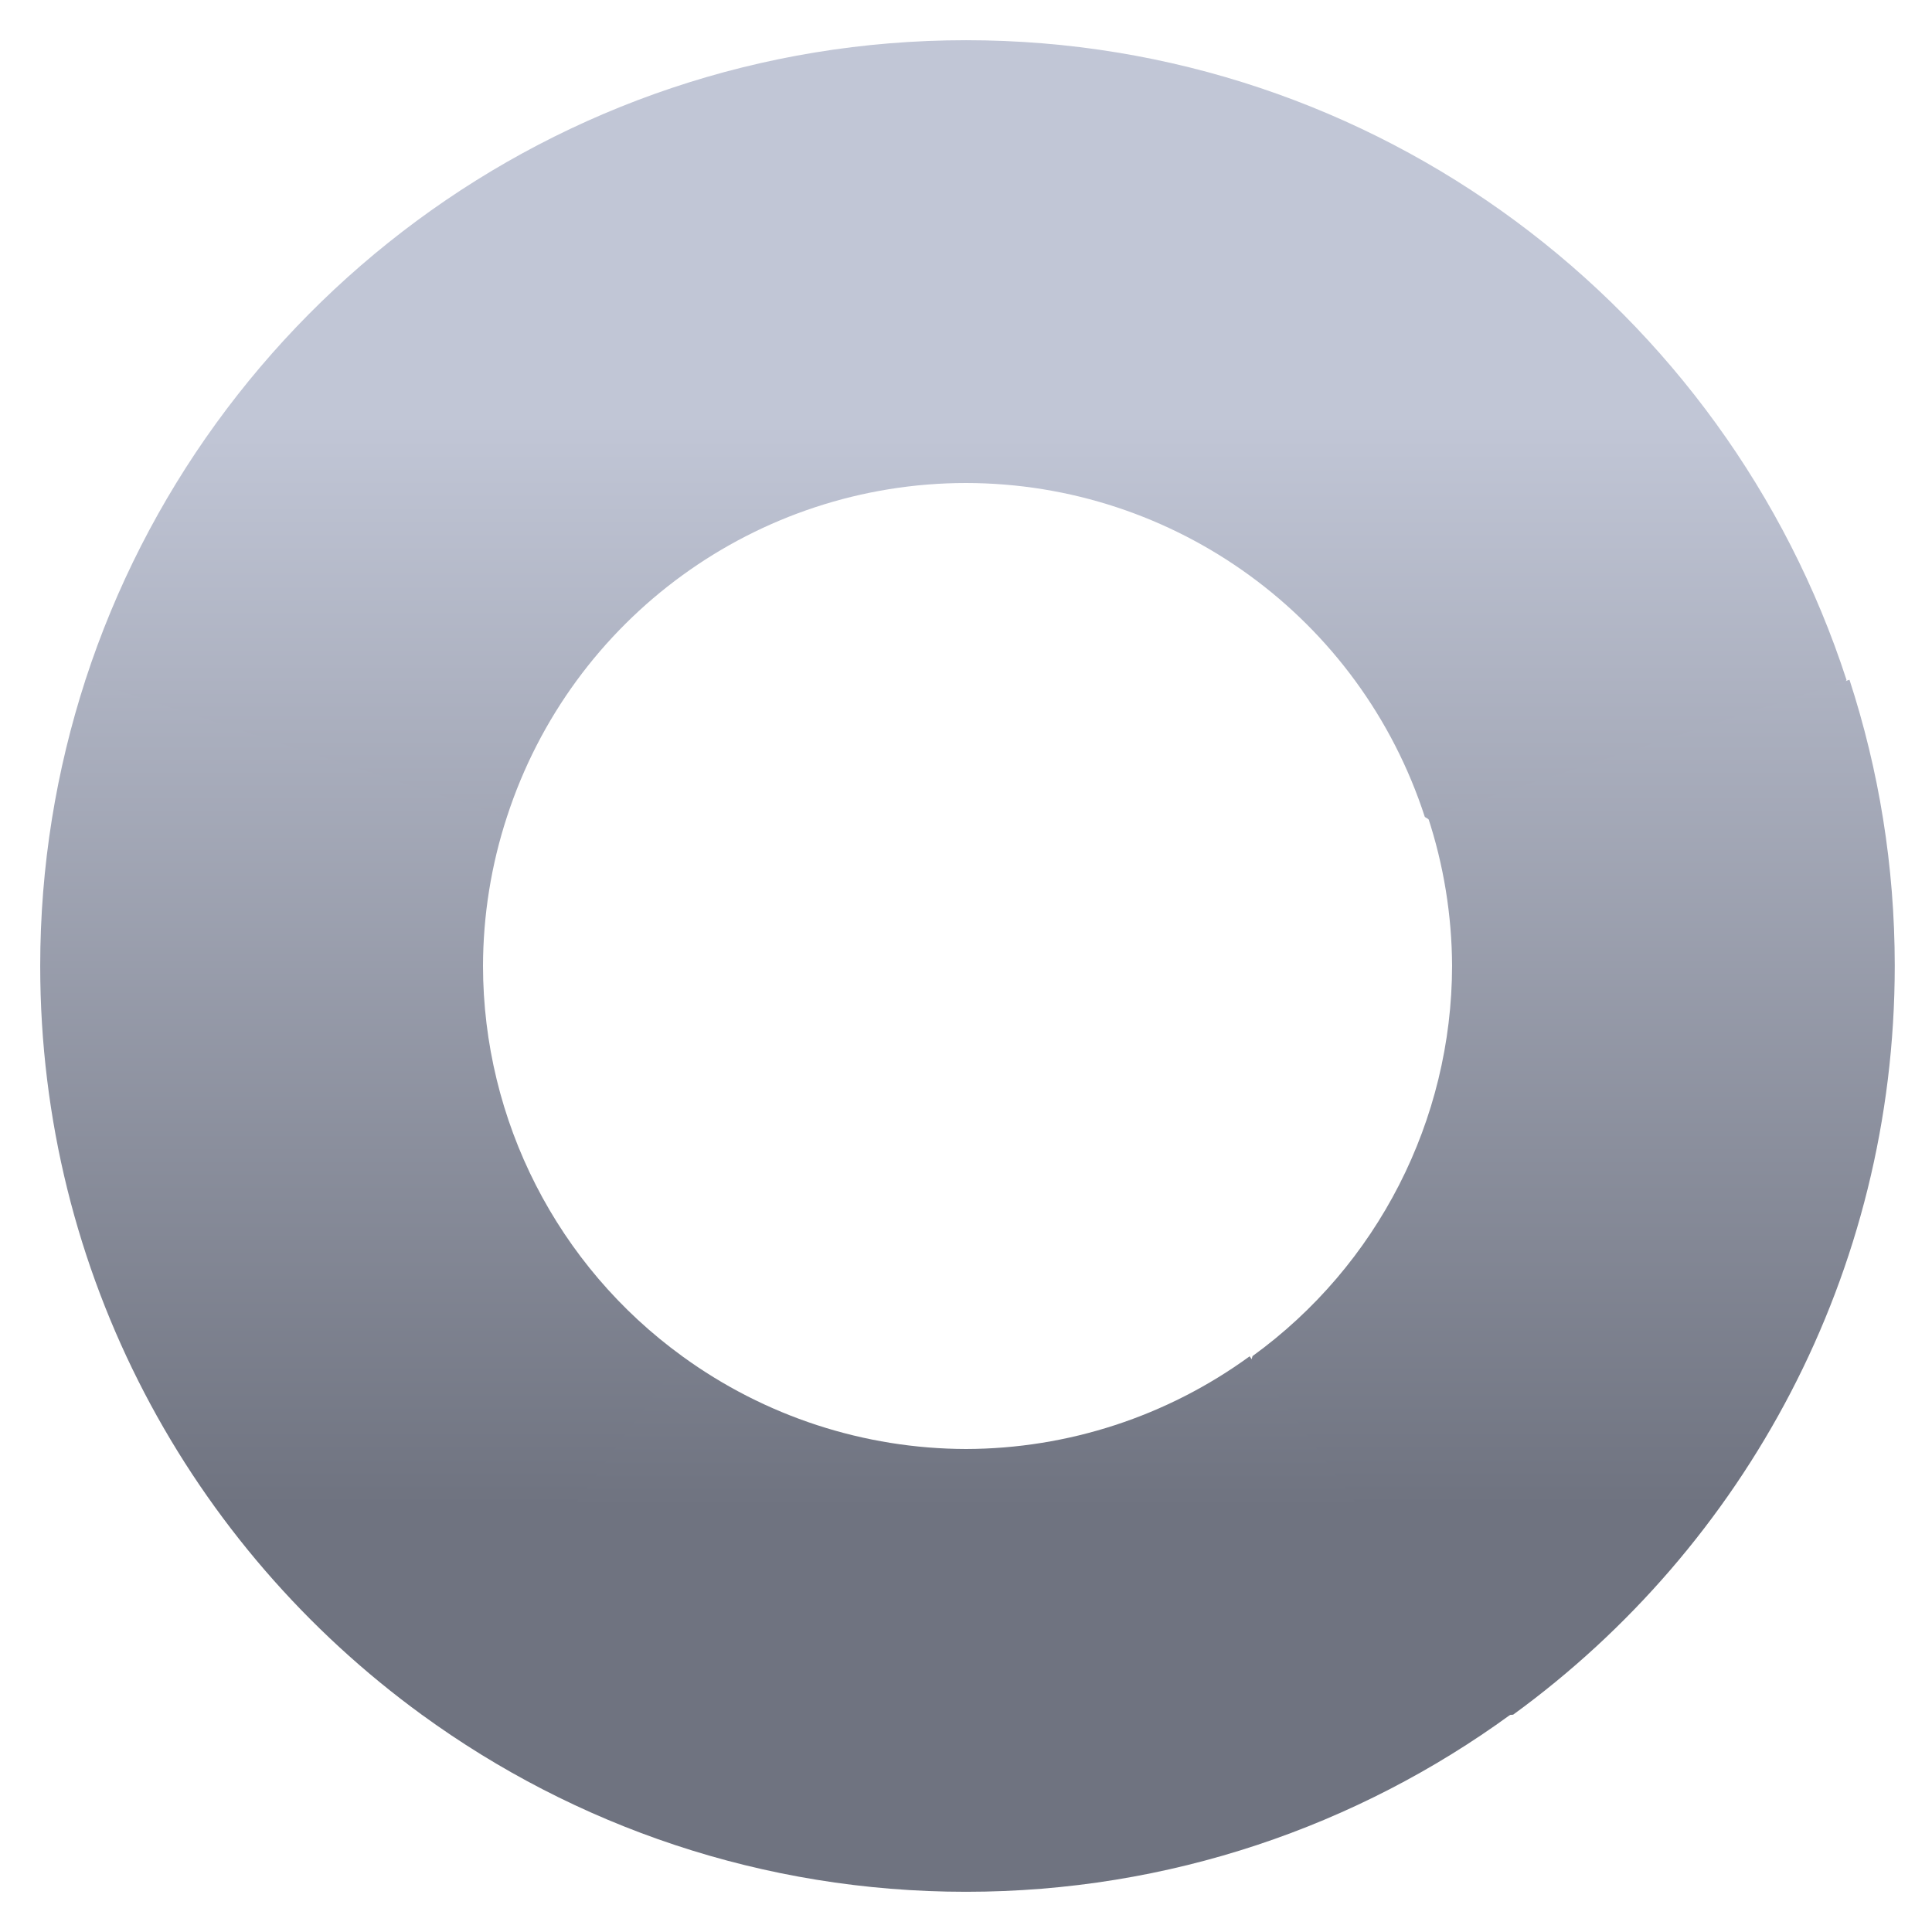 <svg xmlns="http://www.w3.org/2000/svg" xmlns:xlink="http://www.w3.org/1999/xlink" width="64" height="64" viewBox="0 0 64 64" version="1.1"><defs><linearGradient id="linear0" gradientUnits="userSpaceOnUse" x1="0" y1="0" x2="0" y2="1" gradientTransform="matrix(56,0,0,35.898,4,14.051)"><stop offset="0" style="stop-color:#c1c6d6;stop-opacity:1;"/><stop offset="1" style="stop-color:#6f7380;stop-opacity:1;"/></linearGradient><linearGradient id="linear1" gradientUnits="userSpaceOnUse" x1="0" y1="0" x2="0" y2="1" gradientTransform="matrix(56,0,0,35.898,4,14.051)"><stop offset="0" style="stop-color:#c1c6d6;stop-opacity:1;"/><stop offset="1" style="stop-color:#6f7380;stop-opacity:1;"/></linearGradient><linearGradient id="linear2" gradientUnits="userSpaceOnUse" x1="0" y1="0" x2="0" y2="1" gradientTransform="matrix(56,0,0,35.898,4,14.051)"><stop offset="0" style="stop-color:#c1c6d6;stop-opacity:1;"/><stop offset="1" style="stop-color:#6f7380;stop-opacity:1;"/></linearGradient><linearGradient id="linear3" gradientUnits="userSpaceOnUse" x1="0" y1="0" x2="0" y2="1" gradientTransform="matrix(56,0,0,35.898,4,14.051)"><stop offset="0" style="stop-color:#c1c6d6;stop-opacity:1;"/><stop offset="1" style="stop-color:#6f7380;stop-opacity:1;"/></linearGradient><linearGradient id="linear4" gradientUnits="userSpaceOnUse" x1="0" y1="0" x2="0" y2="1" gradientTransform="matrix(56,0,0,35.898,4,14.051)"><stop offset="0" style="stop-color:#c1c6d6;stop-opacity:1;"/><stop offset="1" style="stop-color:#6f7380;stop-opacity:1;"/></linearGradient></defs><g id="surface1"><path style=" stroke:none;fill-rule:nonzero;fill:url(#linear0);" d="M 32 1.332 C 18.371 1.332 6.828 10.227 2.832 22.52 C 4 26.668 12 28 16.793 27.059 C 18.934 20.469 25.07 16.004 32 16 C 34.668 13.332 34.668 4 32 1.332 Z M 32 1.332 "/><path style=" stroke:none;fill-rule:nonzero;fill:url(#linear1);" d="M 32 1.332 L 32 16 C 38.926 16.008 45.059 20.473 47.199 27.062 C 50.668 29.332 58.668 26.668 61.168 22.523 C 57.172 10.227 45.629 1.332 32 1.332 Z M 32 1.332 "/><path style=" stroke:none;fill-rule:nonzero;fill:url(#linear2);" d="M 61.27 22.516 L 47.297 27.055 C 47.824 28.648 48.094 30.316 48.102 31.992 C 48.094 37.109 45.637 41.918 41.492 44.922 C 40.102 49.324 45.434 57.324 50.125 56.801 C 57.785 51.227 62.766 42.191 62.766 31.992 C 62.766 28.684 62.238 25.5 61.266 22.516 Z M 61.27 22.516 "/><path style=" stroke:none;fill-rule:nonzero;fill:url(#linear3);" d="M 22.605 44.93 C 17.332 45.332 13.332 53.332 13.977 56.805 C 19.035 60.488 25.262 62.668 32 62.668 C 38.738 62.668 44.965 60.488 50.023 56.809 L 41.395 44.93 C 38.664 46.918 35.379 47.992 32 48 C 28.625 47.992 25.336 46.918 22.605 44.93 Z M 22.605 44.93 "/><path style=" stroke:none;fill-rule:nonzero;fill:url(#linear4);" d="M 2.832 22.52 C 1.863 25.508 1.332 28.691 1.332 32 C 1.332 42.199 6.316 51.23 13.977 56.805 L 22.605 44.93 C 18.461 41.926 16.008 37.121 16 32 C 16.004 30.324 16.27 28.656 16.793 27.059 Z M 2.832 22.52 "/></g></svg>
